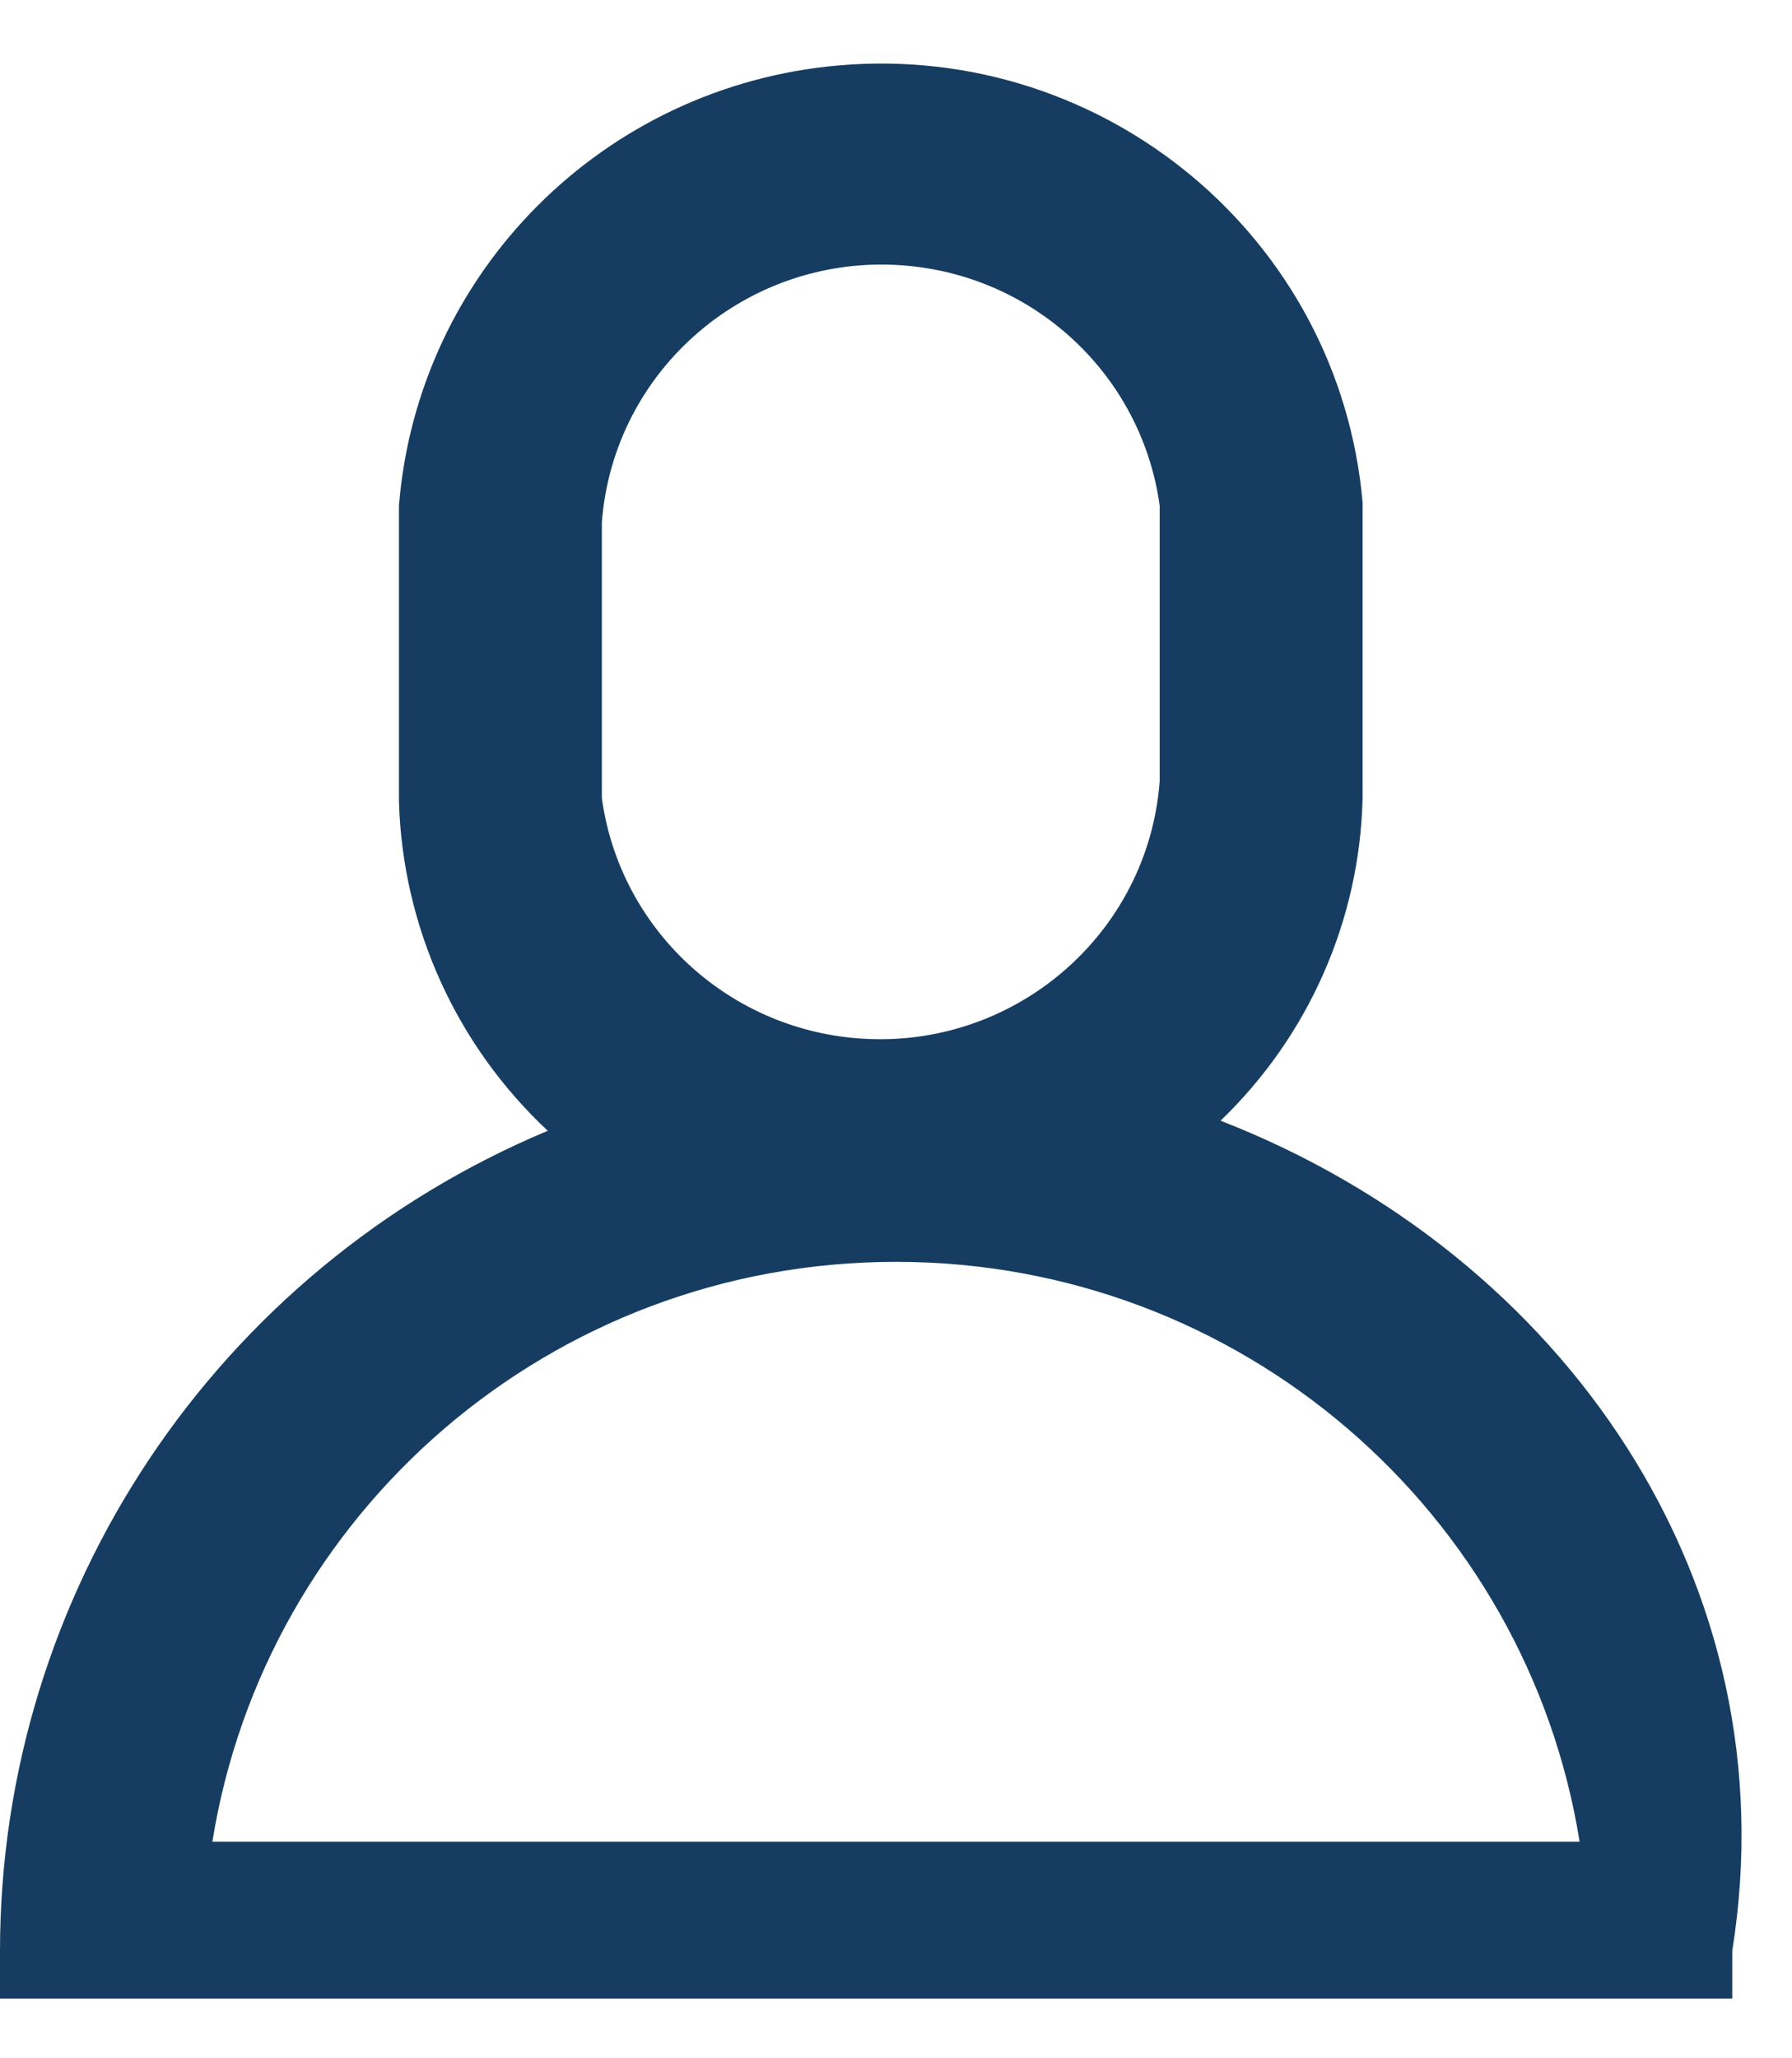 <svg 
 xmlns="http://www.w3.org/2000/svg"
 xmlns:xlink="http://www.w3.org/1999/xlink"
 width="27px" height="31px">
<path fill-rule="evenodd"  fill="rgb(22, 61, 97)"
 d="M24.874,30.1 L23.943,30.1 L3.056,30.1 L1.276,30.1 L-0.000,30.1 L-0.000,29.380 C0.003,23.990 3.254,19.126 8.253,17.031 C6.871,15.739 6.065,13.954 6.011,12.071 L6.011,7.617 C6.295,4.095 9.097,1.292 12.639,0.985 C16.647,0.638 20.180,3.584 20.530,7.566 L20.530,12.020 C20.488,13.856 19.719,15.602 18.390,16.879 C23.571,18.895 26.986,23.852 26.1,29.380 L26.1,30.1 L24.874,30.1 ZM17.473,7.617 C17.203,5.654 15.590,4.145 13.602,3.997 C11.274,3.822 9.243,5.556 9.068,7.870 L9.068,8.123 L9.068,12.020 C9.338,13.982 10.951,15.491 12.939,15.640 C15.268,15.815 17.298,14.080 17.473,11.767 L17.473,7.617 ZM13.500,19.005 C8.296,19.005 3.993,22.790 3.200,27.738 L23.800,27.738 C23.006,22.790 18.704,19.005 13.500,19.005 Z"/>
</svg>